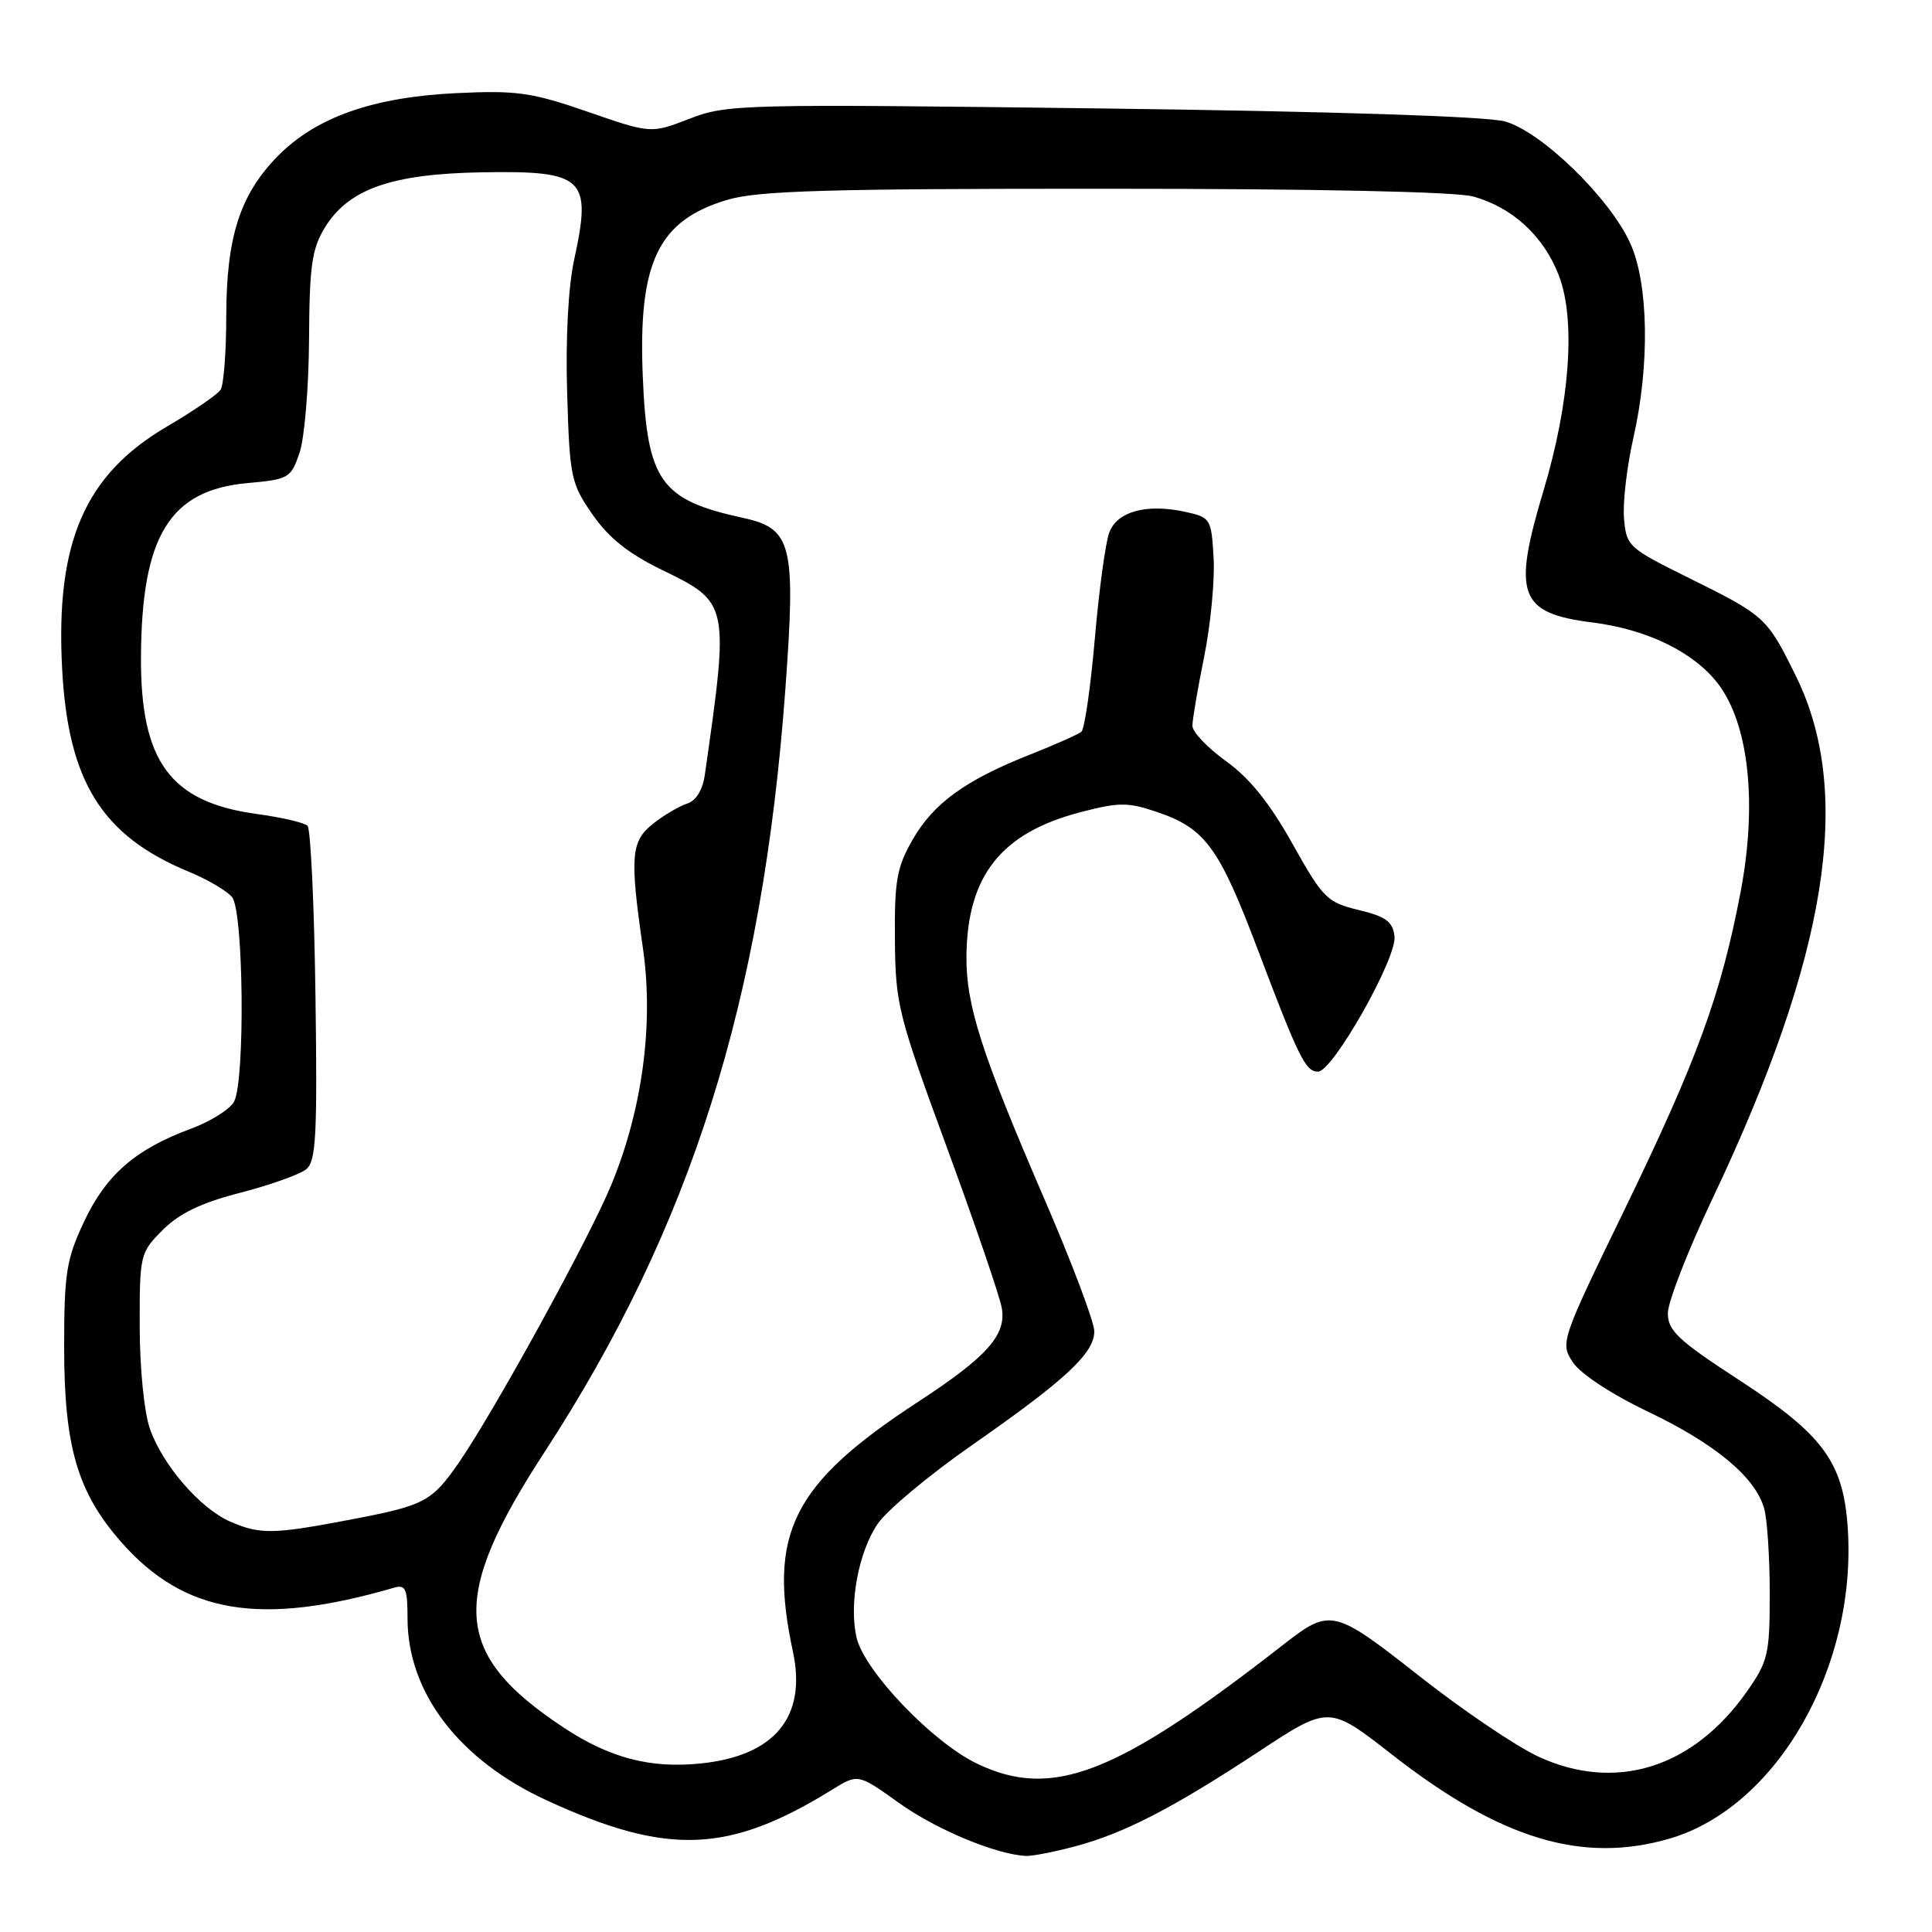 <?xml version="1.0" encoding="UTF-8" standalone="no"?>
<!DOCTYPE svg PUBLIC "-//W3C//DTD SVG 1.1//EN" "http://www.w3.org/Graphics/SVG/1.1/DTD/svg11.dtd" >
<svg xmlns="http://www.w3.org/2000/svg" xmlns:xlink="http://www.w3.org/1999/xlink" version="1.1" viewBox="0 0 256 256">
 <g >
 <path fill="currentColor"
d=" M 142.50 244.64 C 148.99 242.90 155.35 239.62 166.80 232.09 C 176.10 225.97 176.10 225.97 184.46 232.50 C 198.80 243.70 209.66 246.99 221.21 243.63 C 235.50 239.47 246.16 220.78 244.82 202.23 C 244.20 193.68 241.52 190.07 230.41 182.84 C 222.36 177.60 221.00 176.32 221.00 174.01 C 221.00 172.52 223.65 165.72 226.88 158.90 C 242.17 126.69 245.62 105.13 237.97 89.59 C 234.12 81.77 233.94 81.61 223.60 76.49 C 215.76 72.61 215.49 72.35 215.19 68.67 C 215.01 66.58 215.58 61.77 216.44 57.98 C 218.62 48.36 218.45 37.58 216.01 32.22 C 213.29 26.22 204.25 17.44 199.41 16.09 C 196.99 15.42 176.64 14.76 146.00 14.37 C 98.22 13.77 96.32 13.81 91.38 15.73 C 86.25 17.71 86.25 17.71 77.88 14.81 C 70.45 12.24 68.48 11.96 60.50 12.34 C 49.41 12.86 41.82 15.55 36.75 20.74 C 31.79 25.83 30.00 31.41 29.98 41.88 C 29.98 46.62 29.64 51.01 29.23 51.64 C 28.83 52.27 25.65 54.45 22.17 56.49 C 11.24 62.88 7.35 71.84 8.23 88.57 C 9.01 103.55 13.49 110.74 25.00 115.50 C 27.48 116.52 30.06 118.04 30.75 118.87 C 32.28 120.72 32.50 143.20 31.01 145.98 C 30.47 146.99 27.88 148.61 25.26 149.58 C 17.97 152.26 14.04 155.68 11.13 161.89 C 8.79 166.88 8.50 168.71 8.50 178.50 C 8.50 191.71 10.27 197.75 16.07 204.34 C 24.44 213.85 34.49 215.53 52.25 210.37 C 53.74 209.94 54.00 210.56 54.00 214.44 C 54.00 224.28 60.83 233.21 72.43 238.55 C 88.43 245.92 96.56 245.62 110.28 237.13 C 113.70 235.02 113.70 235.02 119.15 238.92 C 124.07 242.44 132.07 245.77 136.00 245.92 C 136.82 245.95 139.75 245.37 142.50 244.64 Z  M 129.50 233.71 C 123.54 230.87 114.45 221.33 113.48 216.92 C 112.49 212.42 113.77 205.64 116.30 201.91 C 117.51 200.13 123.11 195.45 128.75 191.52 C 141.23 182.82 145.00 179.31 145.00 176.40 C 145.00 175.18 142.02 167.27 138.37 158.84 C 130.04 139.55 127.99 133.15 128.06 126.66 C 128.17 116.00 132.69 110.33 143.24 107.60 C 148.32 106.28 149.48 106.29 153.36 107.61 C 159.68 109.76 161.54 112.30 166.58 125.61 C 172.09 140.18 172.99 142.00 174.64 142.00 C 176.60 142.00 185.11 126.95 184.78 124.08 C 184.55 122.12 183.65 121.45 180.03 120.58 C 175.83 119.56 175.31 119.04 171.25 111.79 C 168.25 106.42 165.58 103.10 162.47 100.87 C 160.01 99.10 158.00 96.99 158.00 96.18 C 158.00 95.37 158.70 91.24 159.56 87.01 C 160.41 82.78 160.98 76.90 160.81 73.95 C 160.51 68.70 160.42 68.56 157.00 67.81 C 151.93 66.71 148.04 67.77 146.99 70.54 C 146.49 71.83 145.63 78.17 145.07 84.62 C 144.51 91.07 143.71 96.63 143.28 96.97 C 142.85 97.32 139.80 98.67 136.50 99.98 C 127.90 103.38 123.69 106.44 120.92 111.27 C 118.83 114.92 118.51 116.72 118.58 124.50 C 118.65 133.05 118.99 134.43 125.45 152.00 C 129.19 162.18 132.47 171.76 132.74 173.31 C 133.38 176.88 130.80 179.78 121.67 185.74 C 104.96 196.65 101.70 203.16 105.07 218.87 C 106.92 227.50 102.65 232.67 92.83 233.67 C 86.17 234.36 80.74 232.93 74.64 228.88 C 59.99 219.18 59.49 211.86 72.14 192.43 C 91.58 162.56 101.02 132.67 104.06 91.38 C 105.47 72.16 104.95 70.04 98.49 68.63 C 87.51 66.25 85.74 63.76 85.17 49.85 C 84.55 34.73 87.20 29.21 96.37 26.48 C 100.46 25.27 109.51 25.00 146.43 25.01 C 174.35 25.01 192.92 25.40 195.22 26.04 C 200.45 27.50 204.57 31.31 206.57 36.54 C 208.81 42.40 208.02 53.34 204.54 64.95 C 200.37 78.83 201.26 81.25 211.00 82.48 C 218.26 83.39 224.45 86.42 227.65 90.60 C 231.74 95.97 232.87 106.47 230.63 118.23 C 228.04 131.81 224.89 140.43 215.30 160.20 C 206.80 177.70 206.73 177.93 208.41 180.51 C 209.42 182.04 213.51 184.73 218.36 187.05 C 227.27 191.30 232.60 195.74 233.76 199.88 C 234.17 201.32 234.50 206.40 234.50 211.16 C 234.50 219.19 234.28 220.14 231.47 224.14 C 224.34 234.29 214.08 237.49 203.84 232.76 C 200.90 231.40 193.83 226.62 188.11 222.12 C 176.75 213.18 176.28 213.07 170.12 217.87 C 147.97 235.15 139.46 238.47 129.50 233.71 Z  M 30.48 201.61 C 26.52 199.88 21.55 194.13 19.87 189.34 C 19.10 187.15 18.52 181.31 18.51 175.77 C 18.50 166.24 18.56 165.98 21.57 162.97 C 23.78 160.76 26.68 159.37 31.86 158.04 C 35.83 157.01 39.76 155.61 40.59 154.92 C 41.88 153.86 42.06 150.37 41.80 131.91 C 41.64 119.95 41.16 109.83 40.75 109.42 C 40.34 109.01 37.29 108.30 33.98 107.85 C 22.55 106.28 18.60 100.90 18.68 87.00 C 18.77 70.99 22.50 64.93 32.81 64.01 C 38.26 63.52 38.55 63.35 39.69 60.00 C 40.35 58.08 40.91 51.33 40.95 45.00 C 41.00 35.28 41.32 32.99 43.03 30.18 C 46.17 25.03 51.87 23.03 63.95 22.83 C 77.44 22.61 78.44 23.57 76.08 34.40 C 75.30 38.00 74.93 44.86 75.15 52.06 C 75.48 63.23 75.65 64.05 78.50 68.16 C 80.65 71.26 83.26 73.35 87.68 75.50 C 96.63 79.84 96.65 79.92 93.39 102.69 C 93.10 104.68 92.22 106.11 91.05 106.48 C 90.01 106.81 88.00 108.00 86.58 109.11 C 83.59 111.47 83.43 113.43 85.19 125.63 C 86.64 135.66 85.13 146.99 81.00 157.00 C 78.09 164.05 65.61 186.80 60.87 193.70 C 57.19 199.03 56.34 199.48 46.10 201.42 C 36.17 203.31 34.43 203.33 30.48 201.61 Z "/>
</g>
</svg>